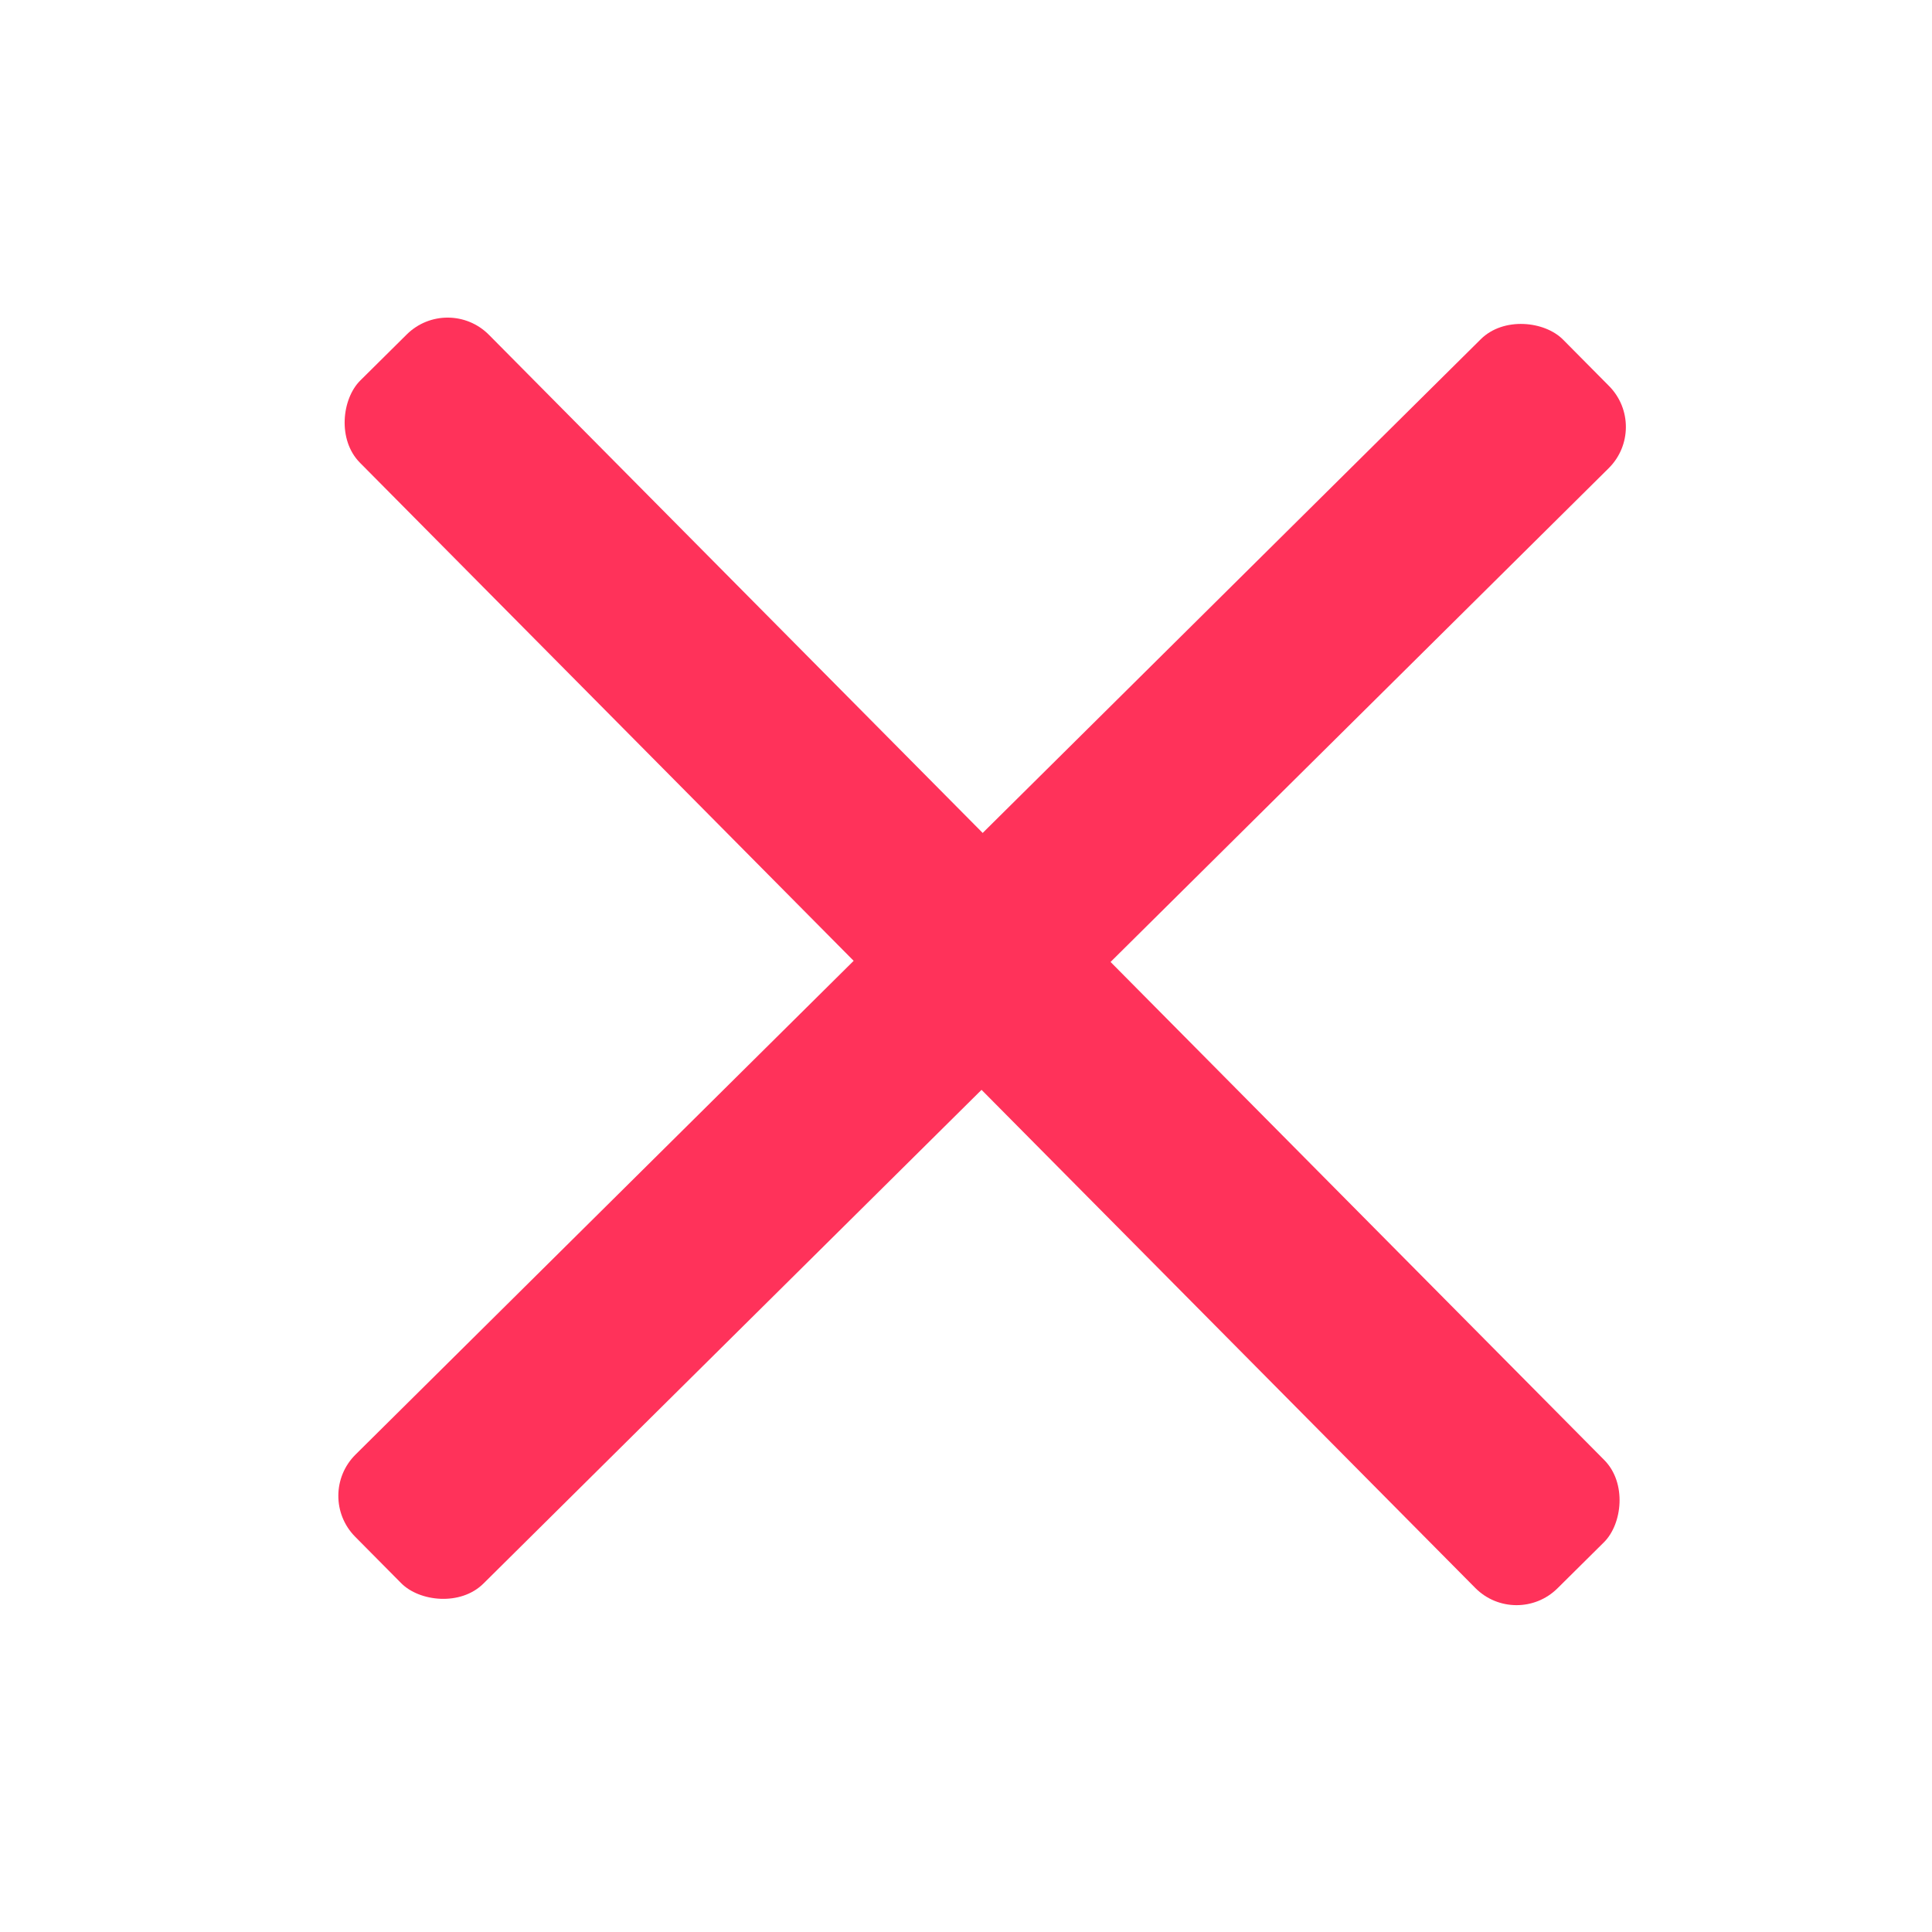 <?xml version="1.0" encoding="UTF-8" standalone="no"?>
<!-- Created with Inkscape (http://www.inkscape.org/) -->

<svg
   xmlns:dc="http://purl.org/dc/elements/1.1/"
   xmlns:cc="http://creativecommons.org/ns#"
   xmlns:rdf="http://www.w3.org/1999/02/22-rdf-syntax-ns#"
   xmlns:svg="http://www.w3.org/2000/svg"
   xmlns="http://www.w3.org/2000/svg"
   xmlns:sodipodi="http://sodipodi.sourceforge.net/DTD/sodipodi-0.dtd"
   xmlns:inkscape="http://www.inkscape.org/namespaces/inkscape"
   width="24"
   height="24"
   id="svg7184"
   version="1.1"
   inkscape:version="0.91 r13725"
   viewBox="0 0 24 24"
   sodipodi:docname="ferm2.svg">
  <defs
     id="defs7186" />
  <sodipodi:namedview
     id="base"
     pagecolor="#ffffff"
     bordercolor="#666666"
     borderopacity="1.0"
     inkscape:pageopacity="0.0"
     inkscape:pageshadow="2"
     inkscape:zoom="11.197802"
     inkscape:cx="13.455864"
     inkscape:cy="16"
     inkscape:current-layer="layer1"
     showgrid="true"
     inkscape:grid-bbox="true"
     inkscape:document-units="px"
     inkscape:window-width="1014"
     inkscape:window-height="580"
     inkscape:window-x="346"
     inkscape:window-y="72"
     inkscape:window-maximized="0" />
  <g
     id="layer1"
     inkscape:label="Layer 1"
     inkscape:groupmode="layer"
     transform="translate(0,-8)">
    <g
       transform="matrix(0.676,0.682,-0.682,0.676,714.973,-691.52)"
       id="layer1-3"
       inkscape:label="Layer 1">
      <rect
         ry="0.752"
         y="1040.187"
         x="0"
         height="2.35"
         width="22"
         id="rect7717"
         style="opacity:1;fill:#FF325A;fill-opacity:1;fill-rule:evenodd;stroke:none;stroke-width:0.4;stroke-linecap:butt;stroke-miterlimit:4;stroke-dasharray:none;stroke-opacity:1" />
      <rect
         transform="matrix(0,1,-1,0,0,0)"
         style="opacity:1;fill:#FF325A;fill-opacity:1;fill-rule:evenodd;stroke:none;stroke-width:0.4;stroke-linecap:butt;stroke-miterlimit:4;stroke-dasharray:none;stroke-opacity:1"
         id="rect7168"
         width="22"
         height="2.35"
         x="1030.362"
         y="-12.175"
         ry="0.752" />
    </g>
  </g>
</svg>
